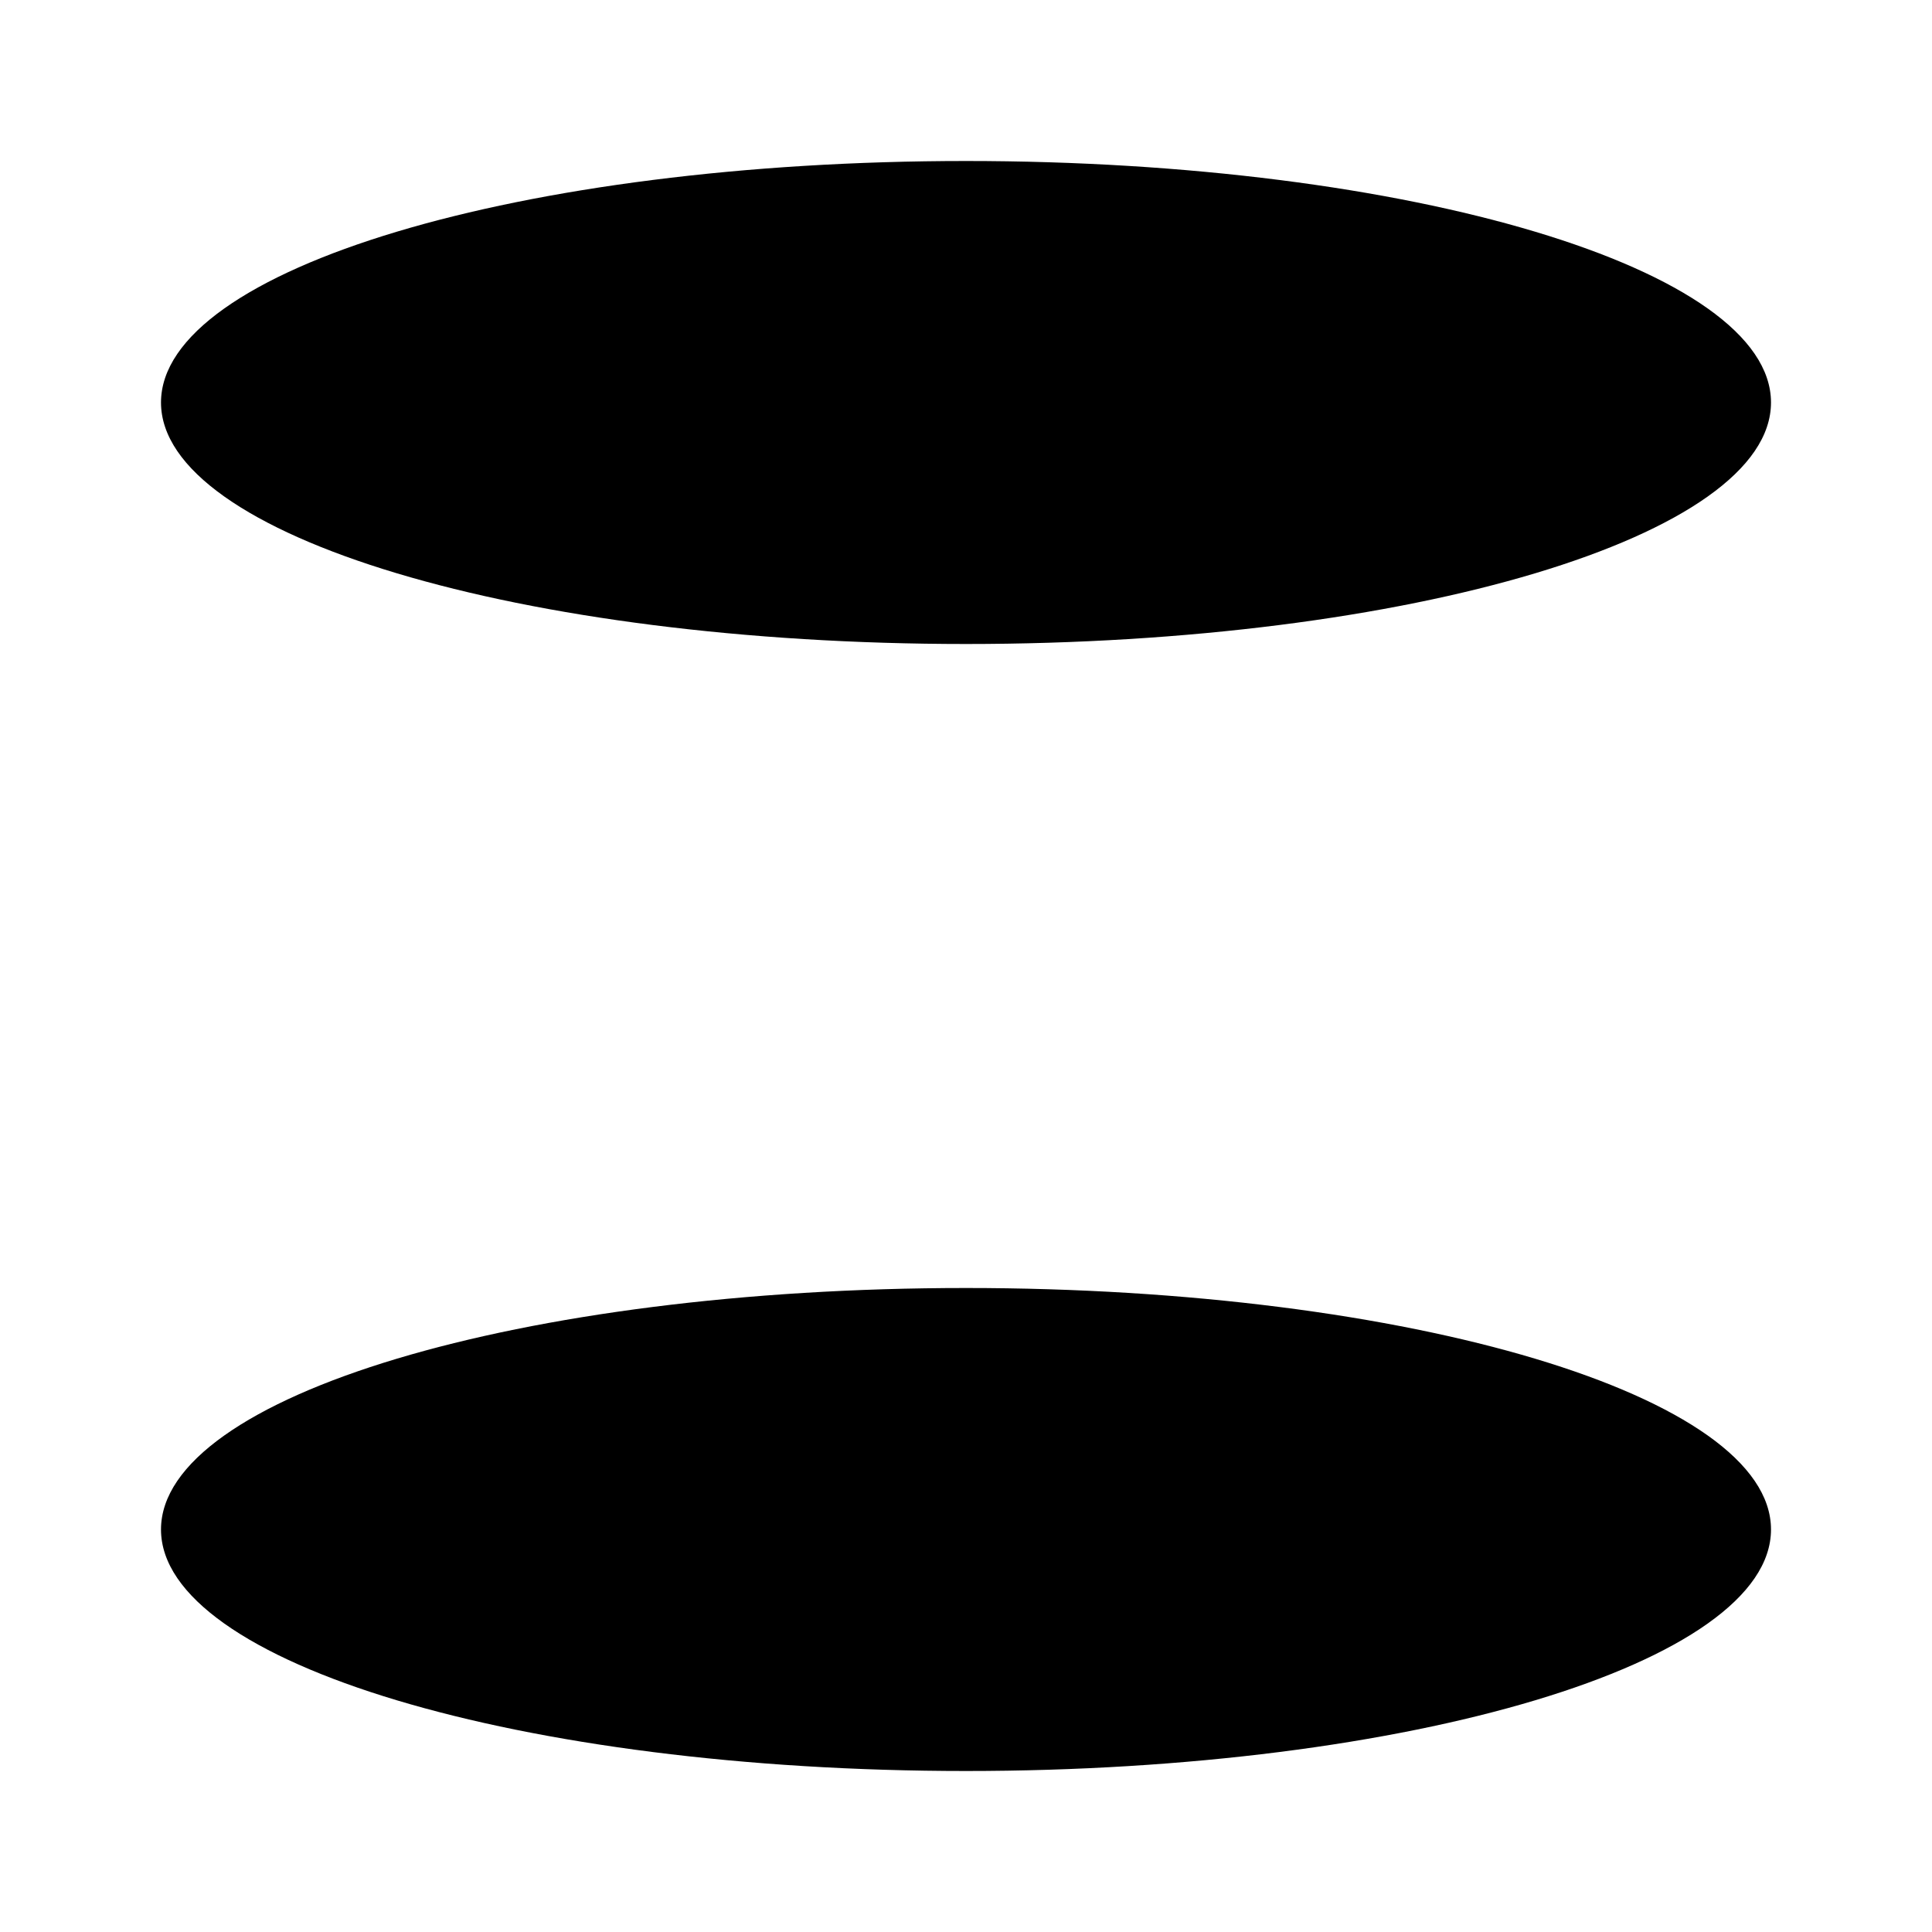 <svg xmlns="http://www.w3.org/2000/svg" viewBox="0 0 24 24"><path d="M22 19c0 1.657-4.477 3-10 3S2 20.657 2 19s4.477-3 10-3 10 1.343 10 3M22 5c0 1.657-4.477 3-10 3S2 6.657 2 5s4.477-3 10-3 10 1.343 10 3M22 5v14M2 5v14"/></svg>